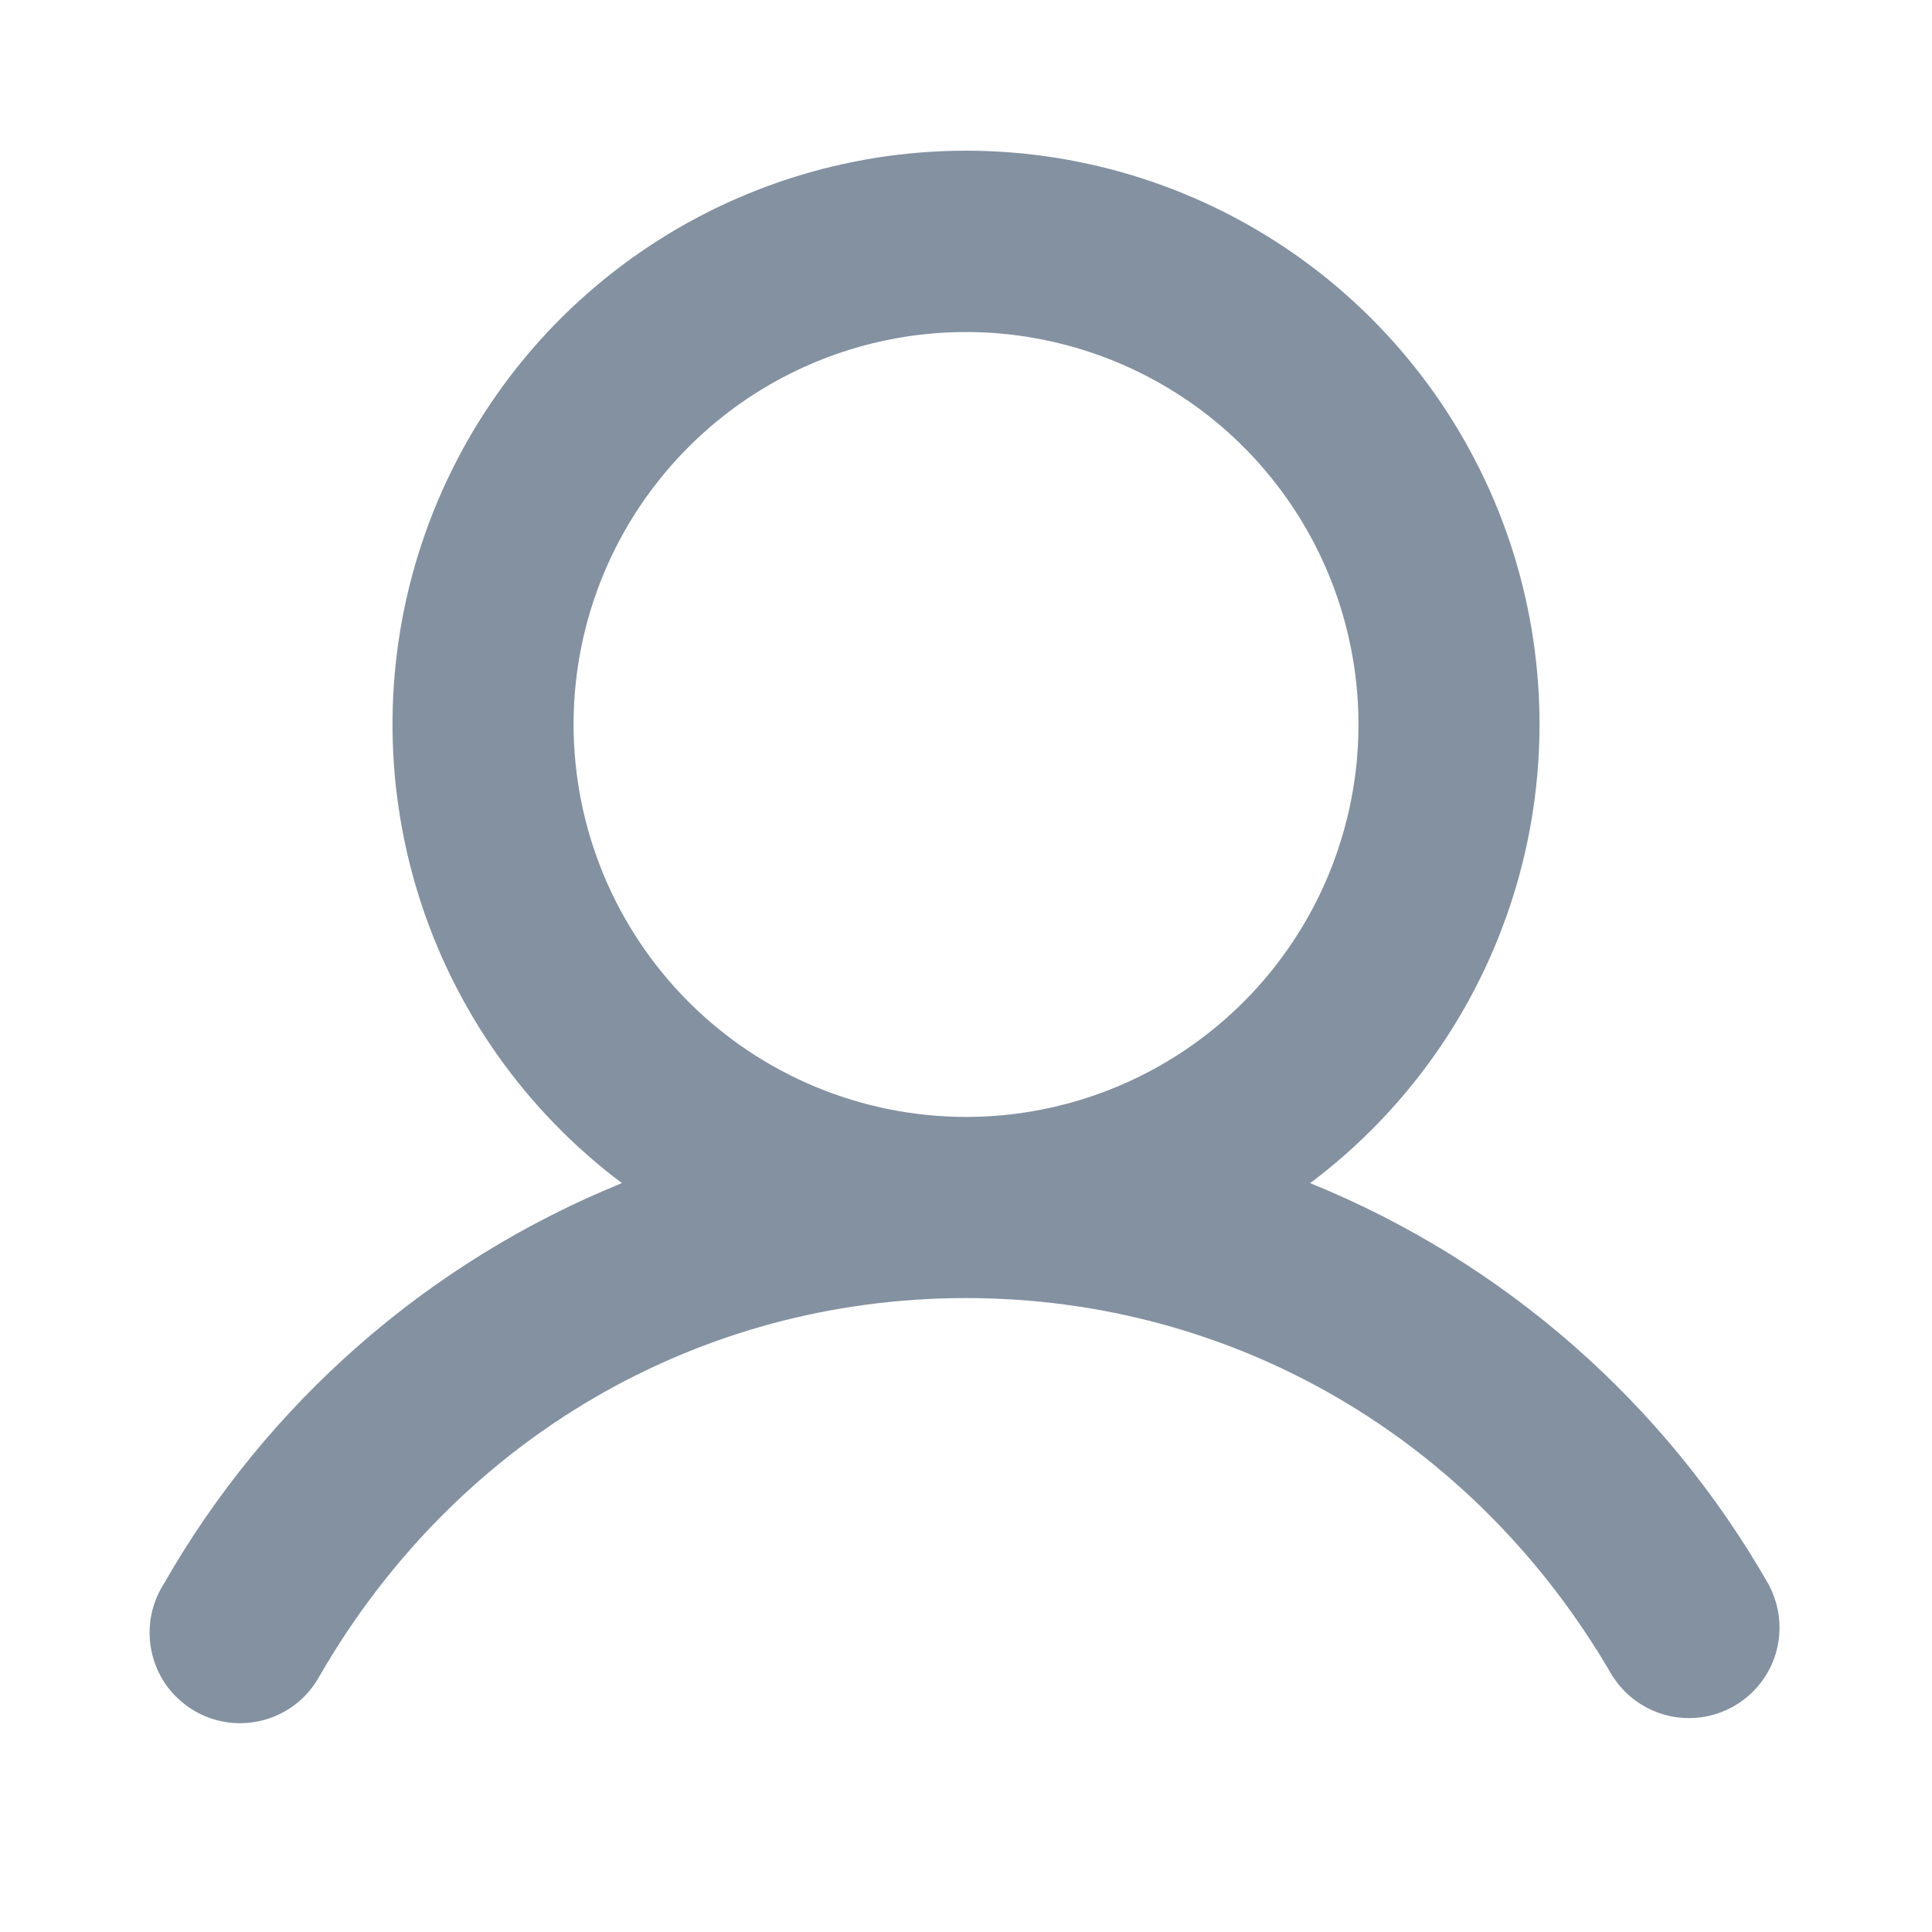 <svg width="24" height="24" viewBox="0 0 24 24" fill="none" xmlns="http://www.w3.org/2000/svg">
<path d="M12 1.903C13.489 1.903 14.941 2.372 16.148 3.242C17.356 4.113 18.259 5.342 18.73 6.754C19.2 8.166 19.215 9.691 18.771 11.112C18.328 12.533 17.448 13.779 16.257 14.672L16.212 14.705L16.264 14.726C18.662 15.7 20.663 17.452 21.945 19.701V19.702C22.079 19.953 22.111 20.246 22.033 20.519C21.955 20.791 21.774 21.023 21.528 21.165C21.282 21.307 20.991 21.348 20.716 21.279C20.44 21.21 20.203 21.037 20.053 20.796H20.052C18.347 17.852 15.338 16.094 12 16.094C8.661 16.094 5.651 17.851 3.947 20.797L3.946 20.798C3.877 20.927 3.783 21.041 3.669 21.133C3.555 21.225 3.423 21.293 3.282 21.333C3.141 21.373 2.993 21.385 2.848 21.367C2.702 21.349 2.562 21.302 2.436 21.229C2.309 21.155 2.198 21.057 2.109 20.941C2.021 20.823 1.957 20.689 1.922 20.547C1.886 20.405 1.88 20.257 1.902 20.112C1.925 19.968 1.976 19.829 2.054 19.704L2.055 19.703C3.337 17.453 5.338 15.7 7.737 14.726L7.788 14.705L7.744 14.672C6.553 13.779 5.673 12.534 5.229 11.112C4.786 9.691 4.8 8.166 5.271 6.754C5.741 5.342 6.645 4.113 7.853 3.242C9.06 2.372 10.511 1.903 12 1.903ZM12.957 4.188C12.006 3.998 11.019 4.096 10.123 4.467C9.227 4.838 8.46 5.468 7.921 6.275C7.382 7.081 7.094 8.03 7.094 9C7.095 10.301 7.613 11.548 8.532 12.468C9.452 13.388 10.699 13.905 12 13.906C12.97 13.906 13.919 13.618 14.726 13.079C15.532 12.54 16.162 11.774 16.533 10.877C16.904 9.981 17.002 8.995 16.812 8.043C16.623 7.091 16.156 6.217 15.47 5.53C14.784 4.844 13.909 4.377 12.957 4.188Z" fill="#8391A1" stroke="#8391A1" stroke-width="0.062"/>
</svg>
